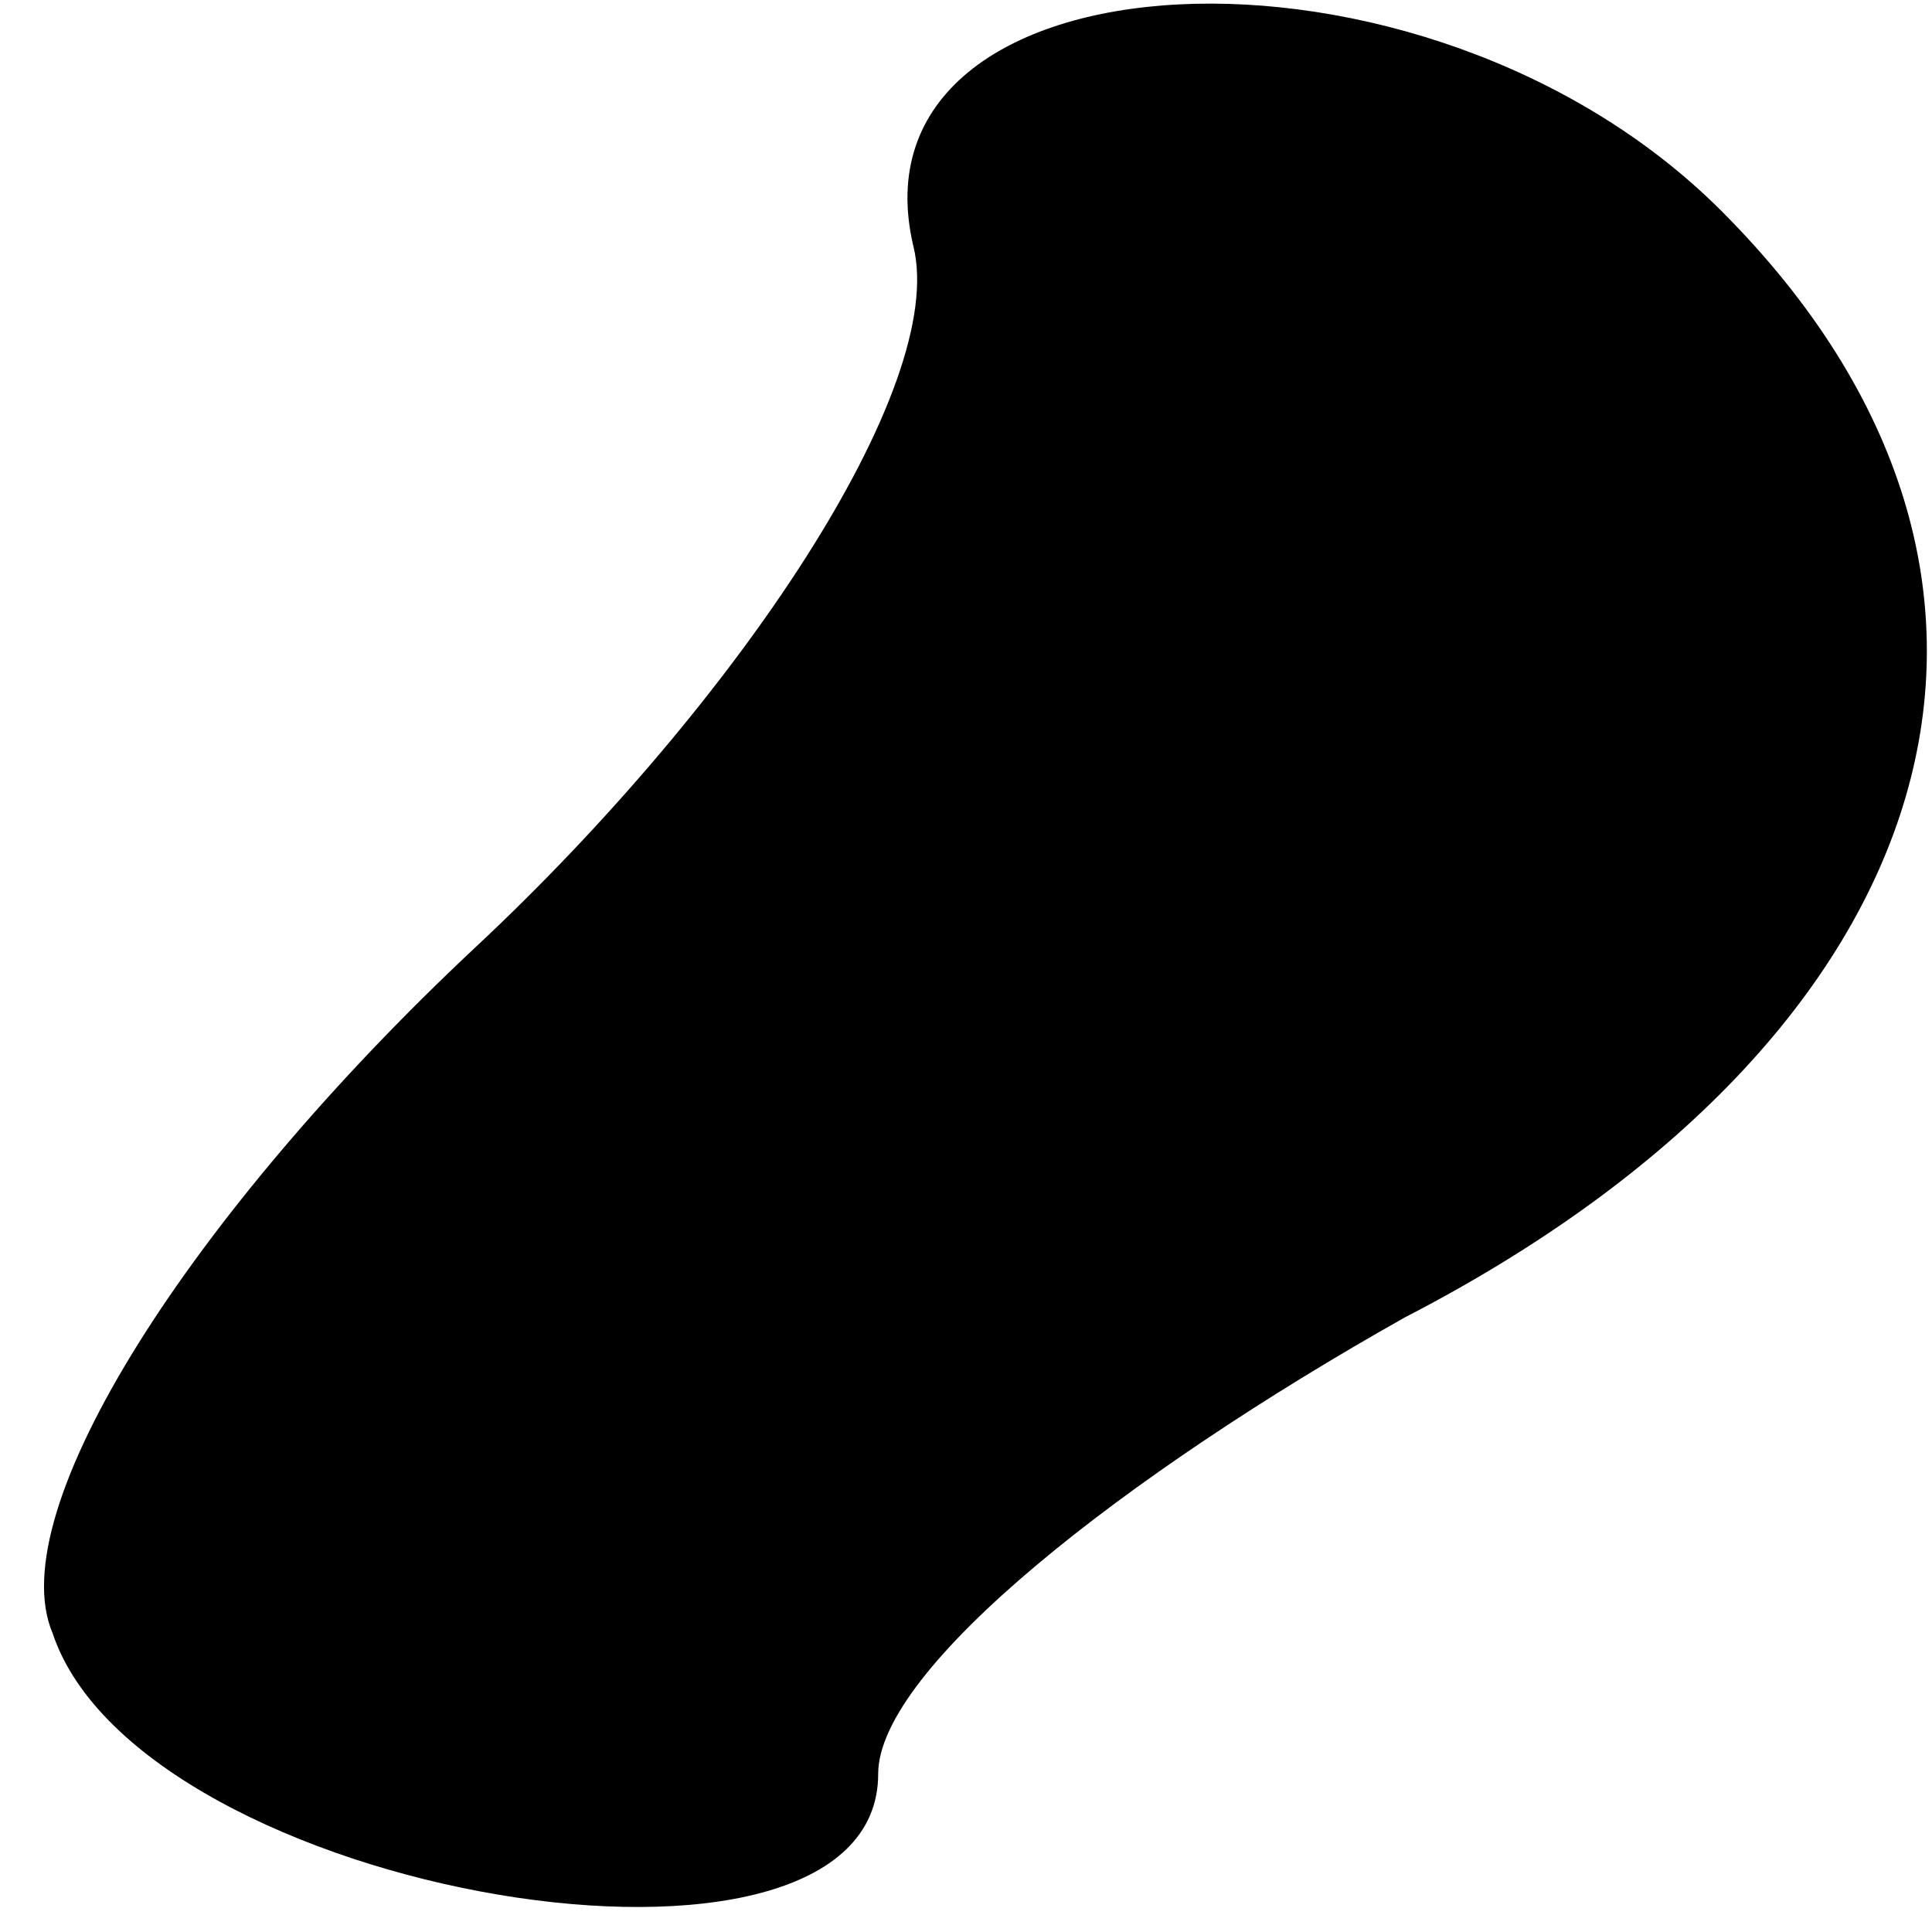 <?xml version="1.0" standalone="no"?>
<!DOCTYPE svg PUBLIC "-//W3C//DTD SVG 20010904//EN"
 "http://www.w3.org/TR/2001/REC-SVG-20010904/DTD/svg10.dtd">
<svg version="1.0" xmlns="http://www.w3.org/2000/svg"
 width="11pt" height="11pt" viewBox="0 0 11 11"
 preserveAspectRatio="xMidYMid meet">
<g transform="translate(0,11) scale(0.1,-0.1)"
fill="#000000" stroke="none">
<path fill="#000000" stroke="none" d="M52 96 c2 -8 -10 -26 -25 -40 -16 -15
-27 -32 -24 -39 5 -15 47 -22 47 -8 0 6 14 17 30 26 31 16 39 42 18 63 -17 17
-50 15 -46 -2z"/>
</g>
</svg>

